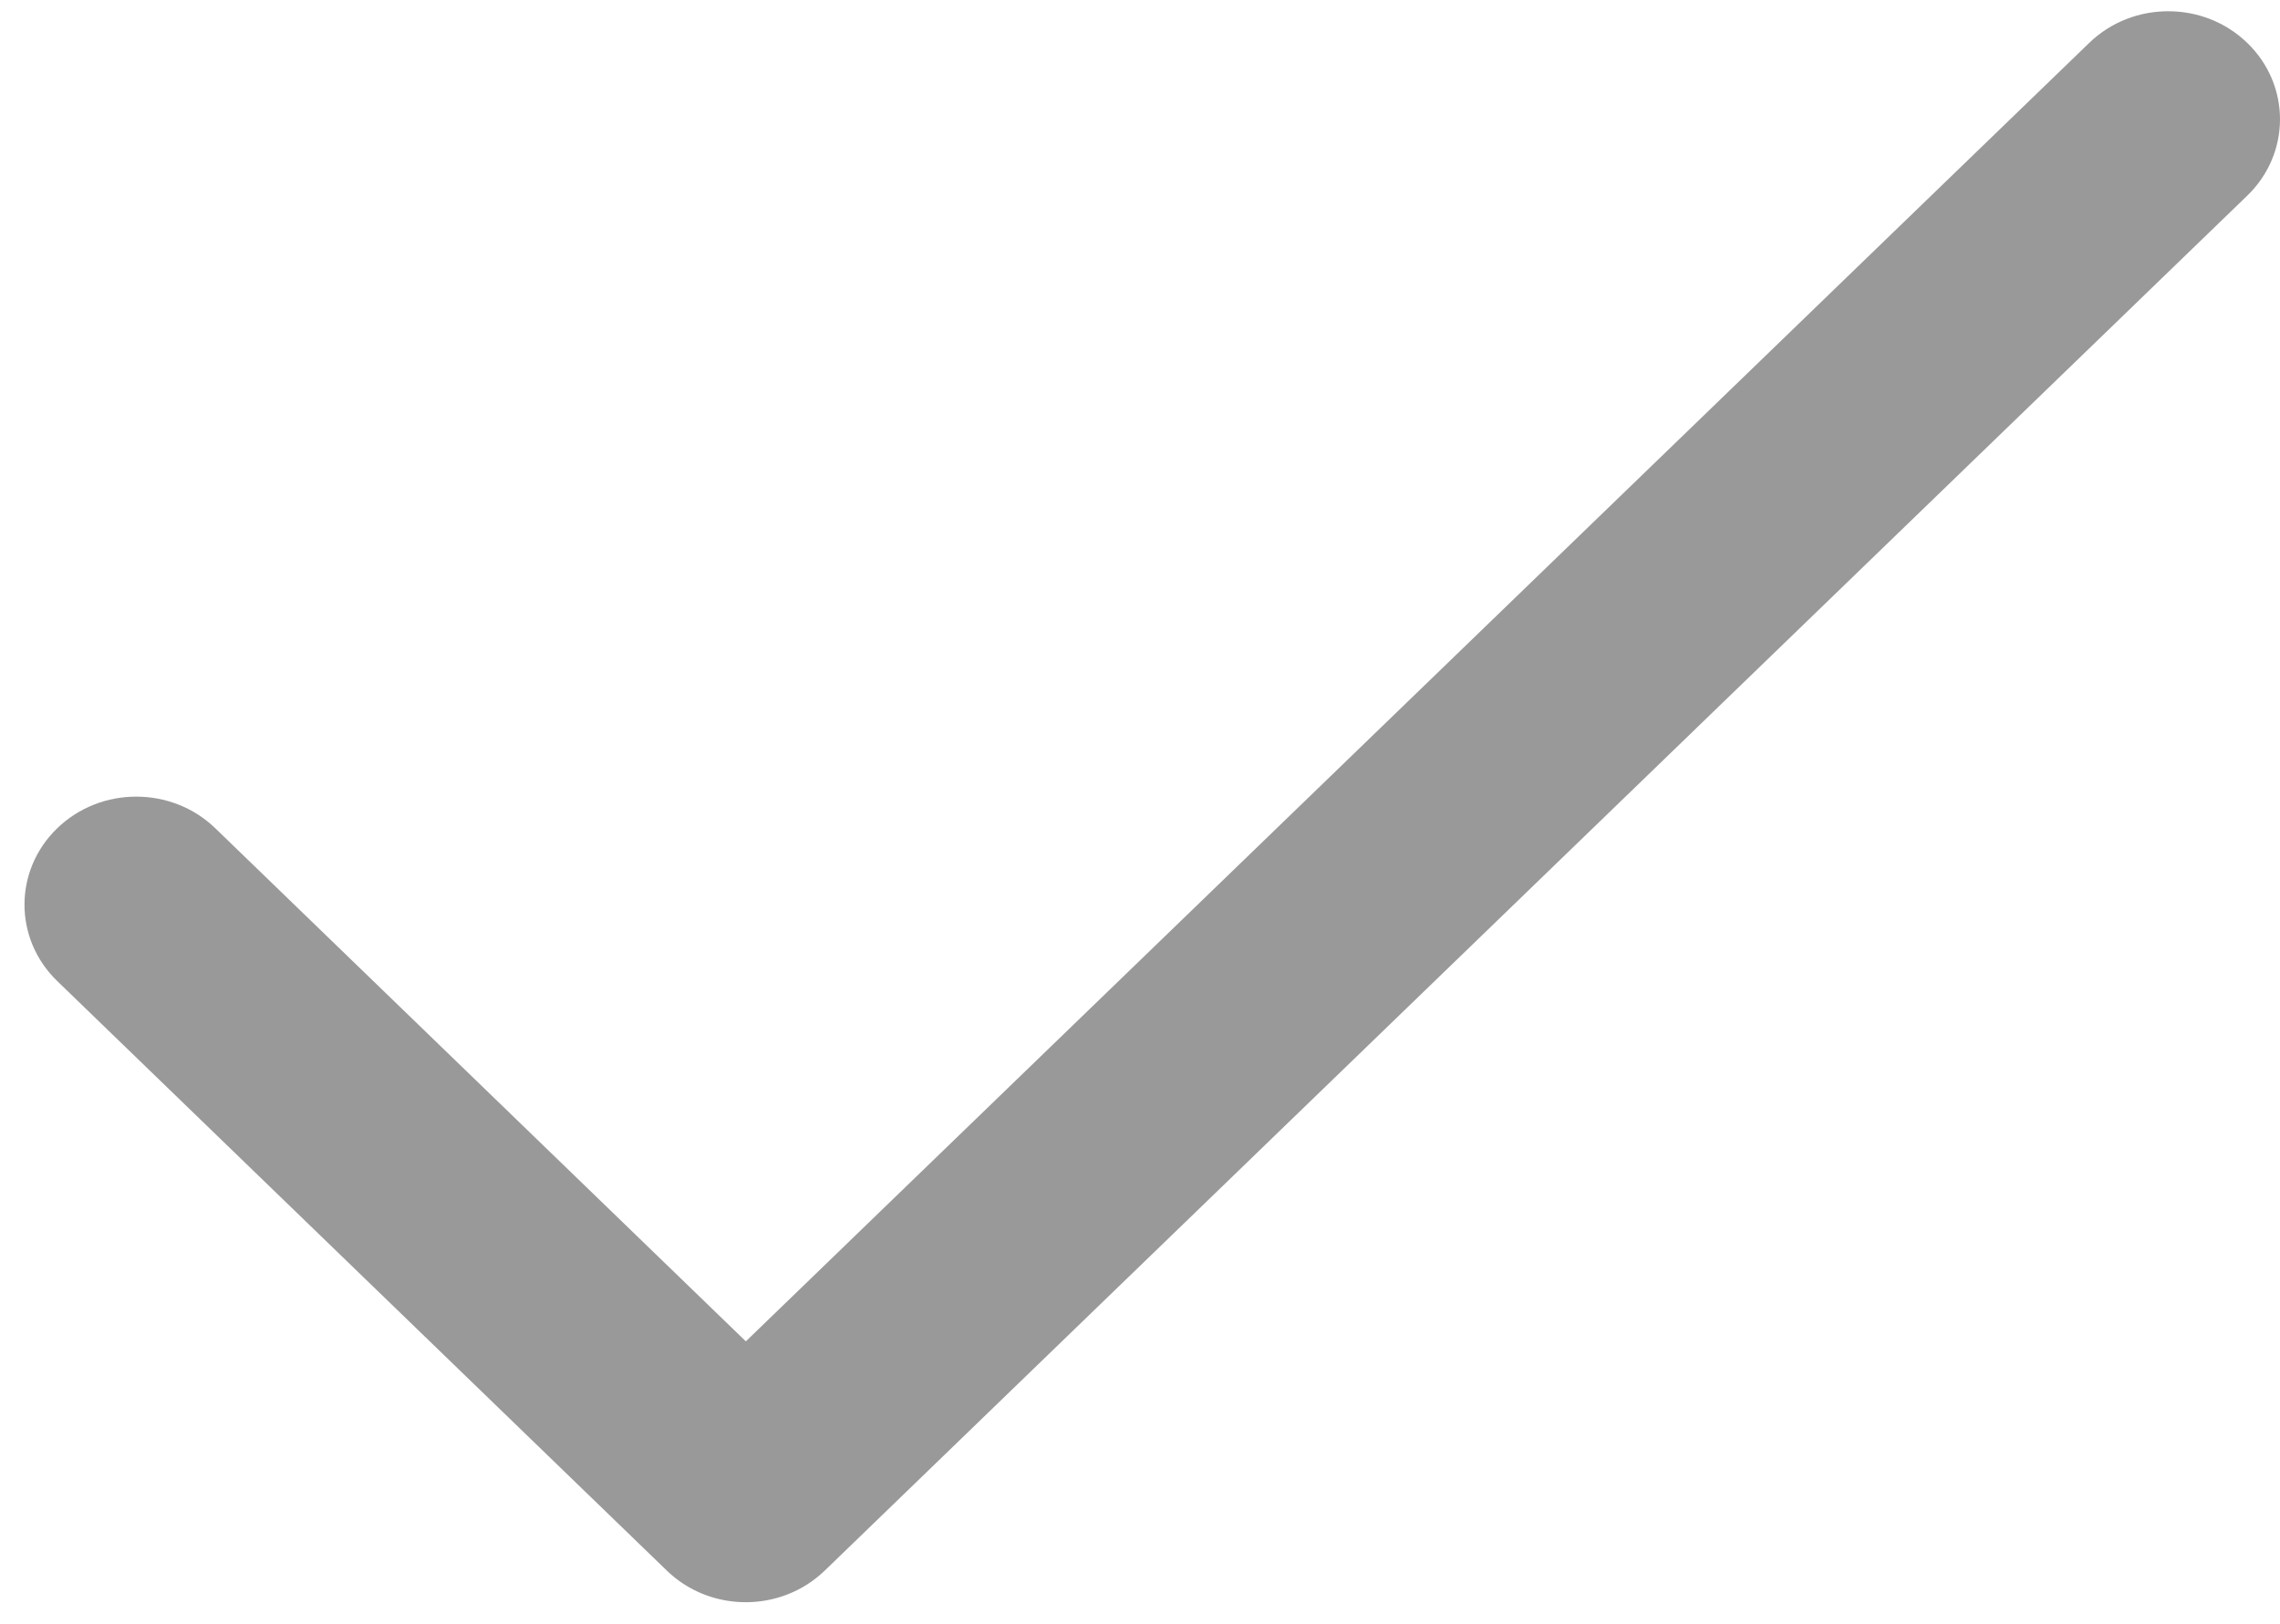 <?xml version="1.0" encoding="UTF-8"?>
<svg width="73px" height="52px" viewBox="0 0 73 52" version="1.1" xmlns="http://www.w3.org/2000/svg" xmlns:xlink="http://www.w3.org/1999/xlink">
    <!-- Generator: Sketch 51.3 (57544) - http://www.bohemiancoding.com/sketch -->
    <title>Miscellaneous / skinnycheck</title>
    <desc>Created with Sketch.</desc>
    <defs></defs>
    <g id="icons" stroke="none" stroke-width="1" fill="none" fill-rule="evenodd">
        <g id="Miscellaneous-/-skinnycheck" transform="translate(-2, -2)" fill="#999999">
            <g id="Shape-Copy-7">
                <path d="M28.409,52.293 C28.059,52.63 27.656,52.885 27.225,53.053 C25.932,53.561 24.397,53.308 23.348,52.293 L3.832,33.416 C2.435,32.064 2.435,29.875 3.832,28.523 C5.229,27.173 7.496,27.173 8.893,28.523 L25.88,44.954 L68.891,3.374 C70.288,2.022 72.555,2.022 73.952,3.374 C75.349,4.724 75.349,6.915 73.952,8.265 L28.409,52.293 Z" fill-rule="nonzero"></path>
            </g>
        </g>
    </g>
</svg>